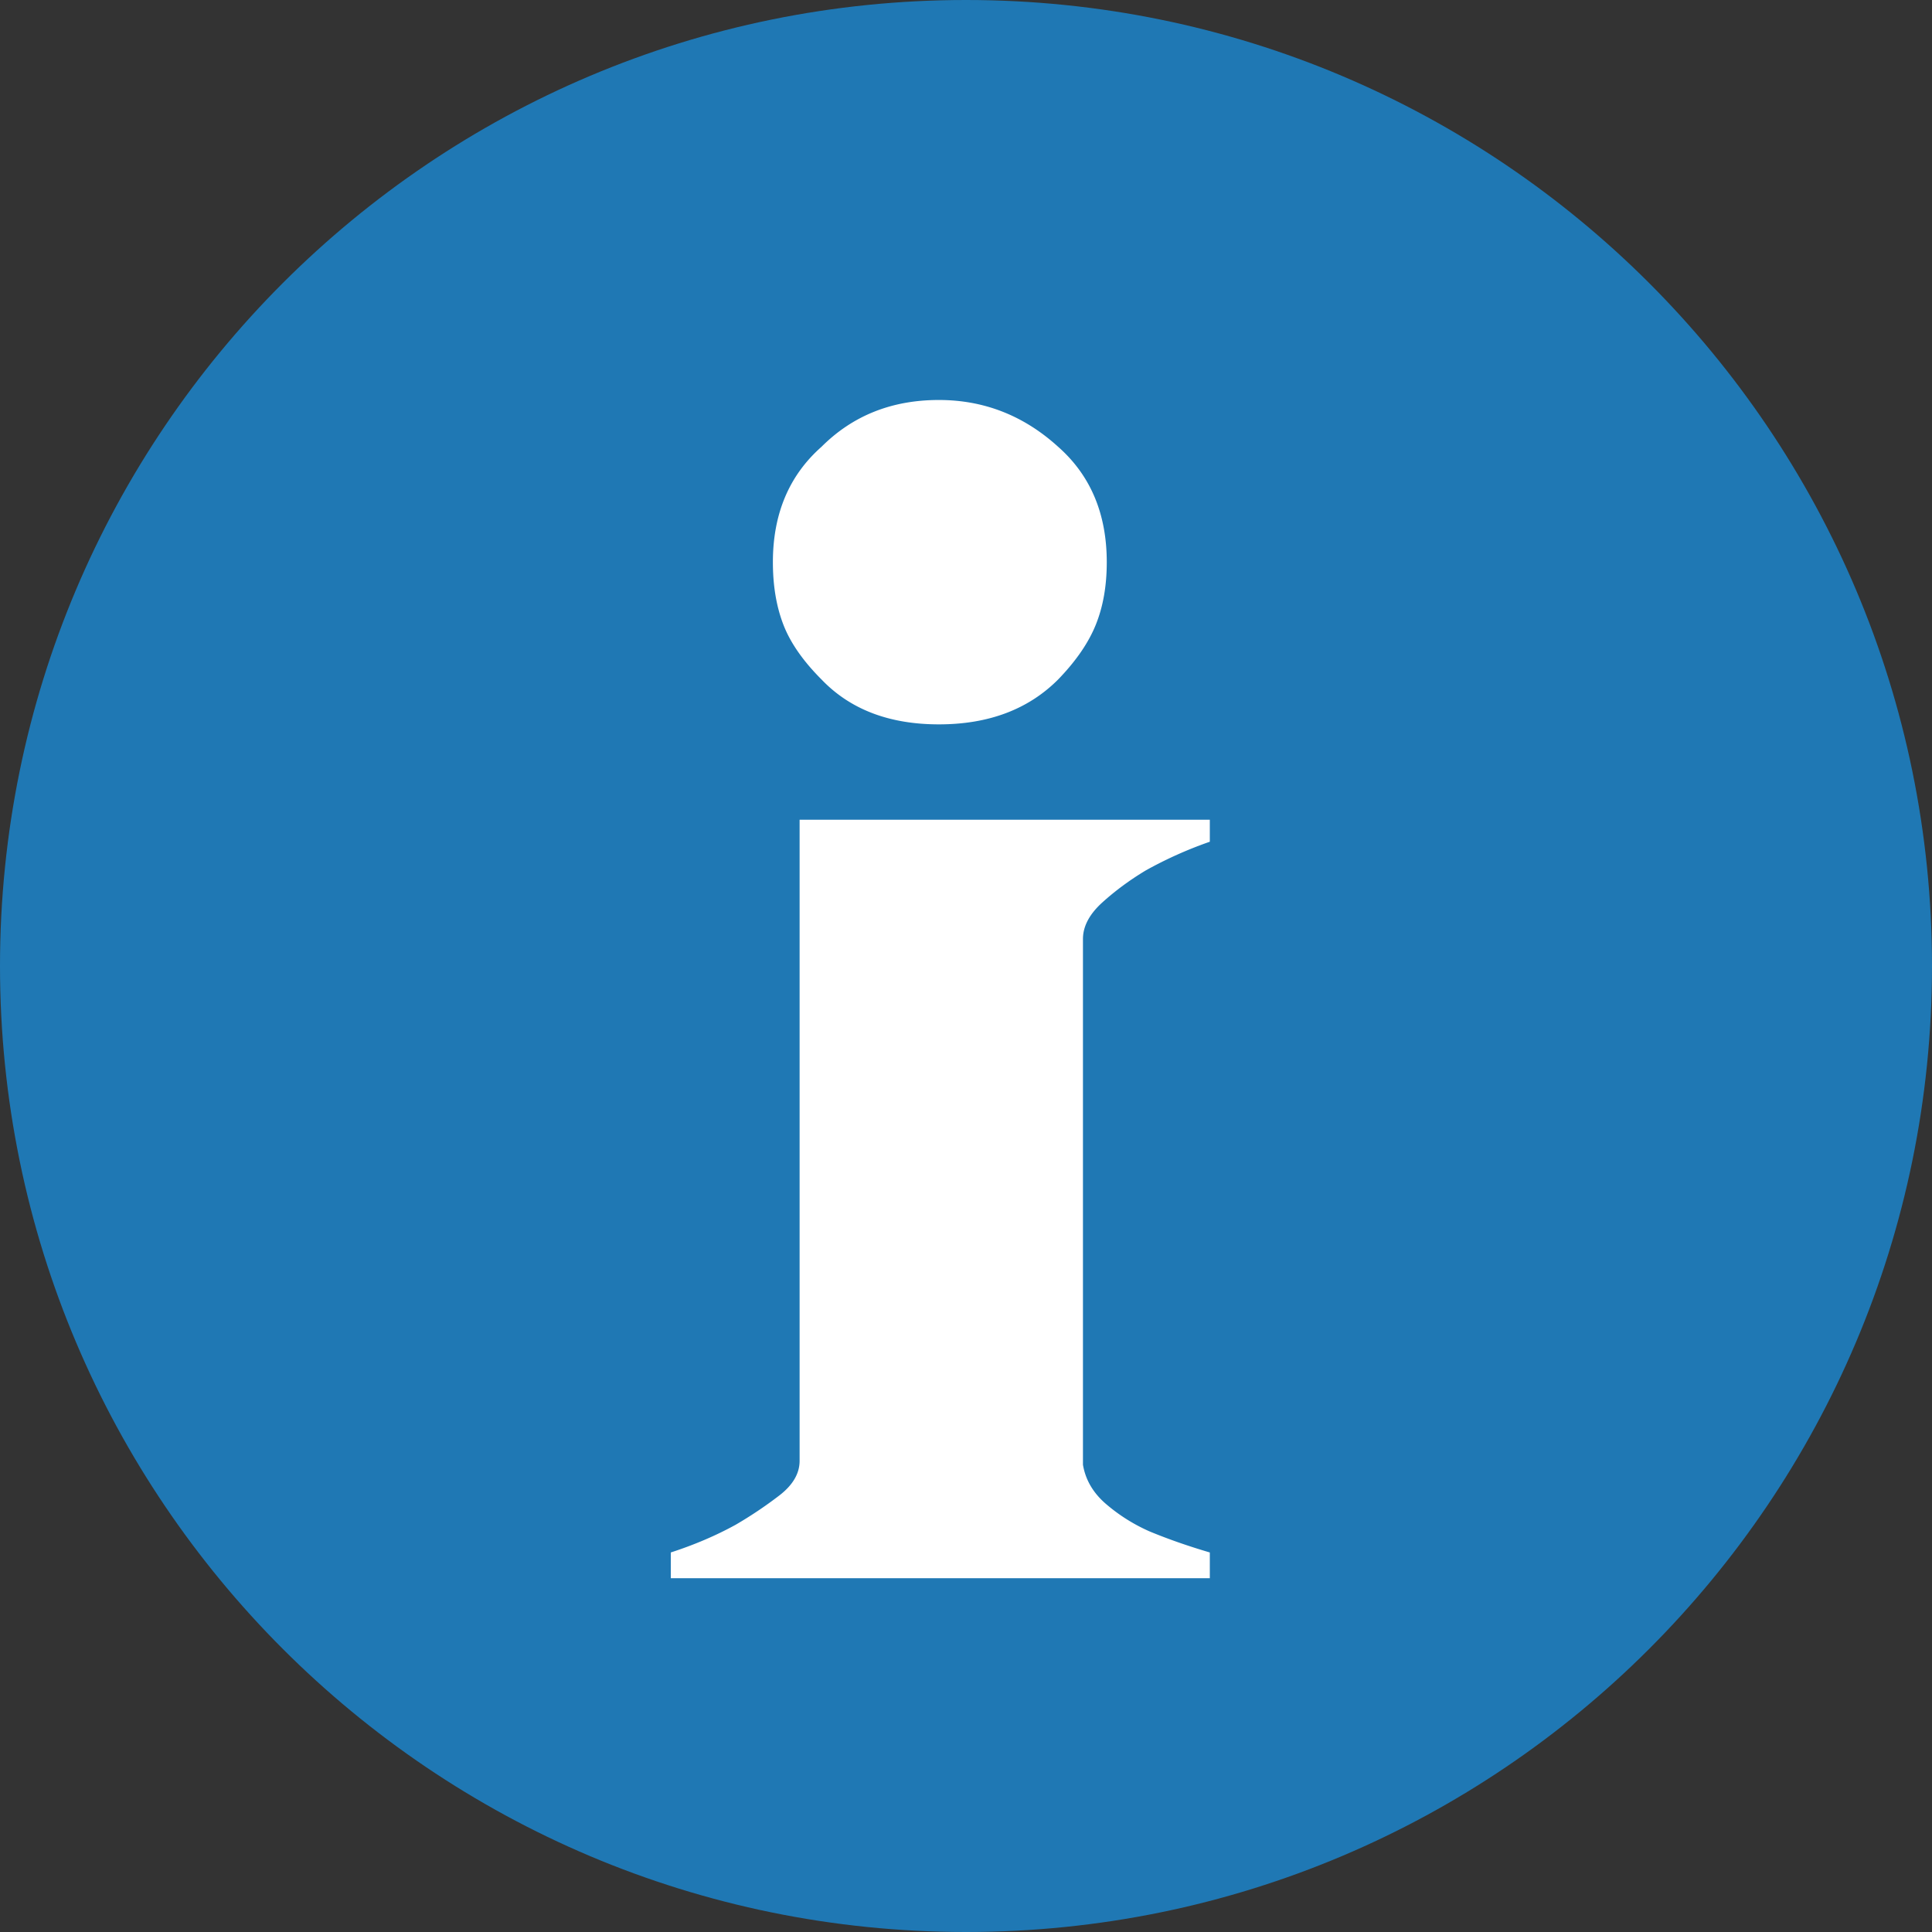 <svg xmlns="http://www.w3.org/2000/svg" version="1.2" viewBox="0 0 42.52 42.52" height="56.693" width="56.693">
   <rect x="0" y="0" width="42.52" height="42.52" fill="#333333" stroke="none"/>
   <g stroke-linejoin="bevel" stroke-linecap="square" fill-rule="evenodd" stroke="none" fill="none" font-weight="400"
      font-size="7.8" font-family="'MS Shell Dlg 2'">
      <path
         d="M42.52 21.26C42.52 33 33 42.52 21.26 42.52 9.518 42.52 0 33 0 21.26 0 9.518 9.518 0 21.26 0 33 0 42.52 9.518 42.52 21.26"
         vector-effect="non-scaling-stroke" fill="#1f78b4" />
      <path
         d="M20.663 15.942c-1.092 0-1.952-.329-2.582-.987-.406-.406-.686-.808-.84-1.207-.154-.399-.231-.857-.231-1.375 0-1.064.357-1.91 1.07-2.54.687-.687 1.547-1.03 2.583-1.03.994 0 1.869.343 2.625 1.03.714.63 1.07 1.476 1.07 2.54 0 .518-.08.976-.241 1.375-.161.4-.437.801-.83 1.207-.657.658-1.532.987-2.624.987m5.963 2.583a8.931 8.931 0 00-1.407.63c-.35.21-.668.444-.955.703-.287.259-.43.528-.43.808v11.57c.056.335.227.626.514.87.287.245.605.445.955.599.406.168.847.322 1.323.462v.567H14.763v-.567c.518-.168.994-.371 1.428-.61a9.09 9.09 0 00.955-.64c.301-.23.452-.486.452-.766v-14.11h9.028v.484"
         fill="#fff" />
   </g>
</svg>